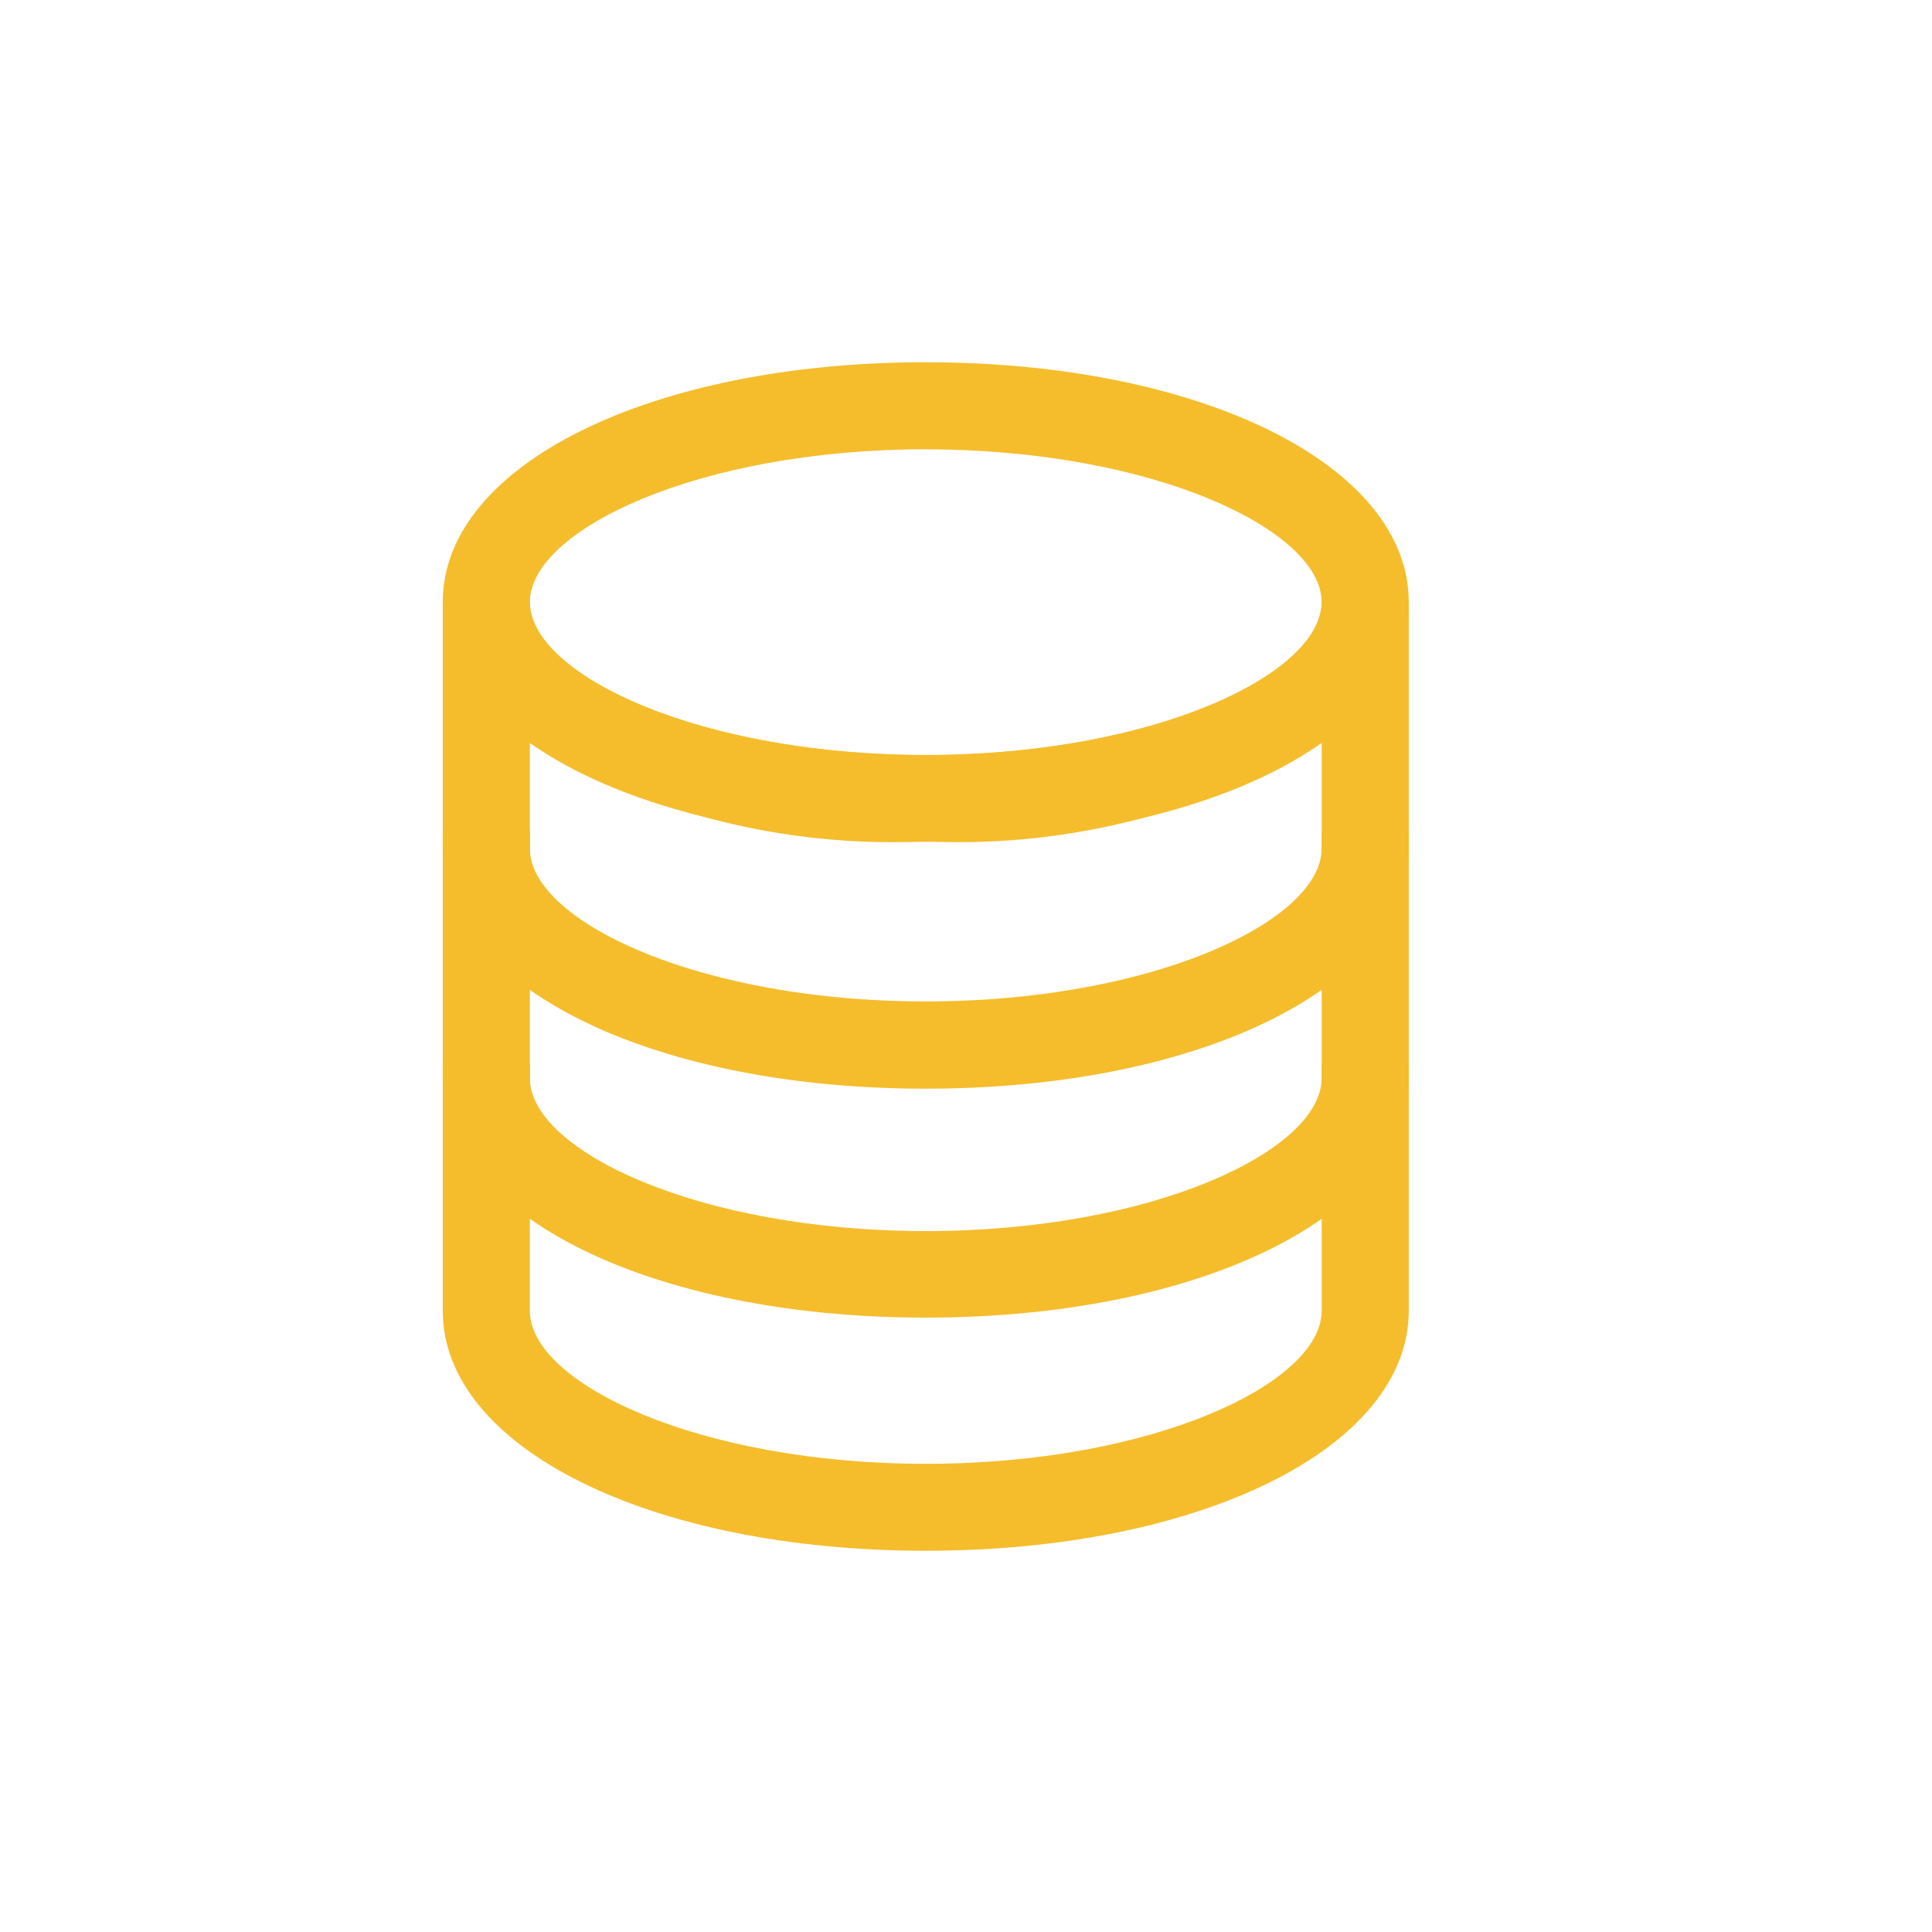 <svg xmlns="http://www.w3.org/2000/svg" width="24" height="24" viewBox="0 0 24 24">
  <g id="그룹_711" data-name="그룹 711" transform="translate(-331.5 -1113.5)">
    <path id="패스_124" data-name="패스 124" d="M0,0H24V24H0Z" transform="translate(331.5 1113.5)" fill="none"/>
    <g id="그룹_709" data-name="그룹 709" transform="translate(457.273 728.102)">
      <g id="그룹_700" data-name="그룹 700" transform="translate(-120.273 389.898)">
        <g id="그룹_698" data-name="그룹 698" transform="translate(0 2.978)">
          <path id="패스_239" data-name="패스 239" d="M-114.273,406.958c-3.42,0-6-1.281-6-2.979v-3.067h1.082c0,.9,2.1,1.9,4.918,1.9s4.918-1,4.918-1.9h1.082v3.067C-108.273,405.677-110.852,406.958-114.273,406.958Zm-4.918-4.3v1.316c0,.9,2.1,1.9,4.918,1.9s4.918-1,4.918-1.9v-1.316a8.83,8.83,0,0,1-4.918,1.228A8.83,8.83,0,0,1-119.191,402.663Z" transform="translate(120.273 -400.912)" fill="#f5bd2c"/>
        </g>
        <g id="그룹_699" data-name="그룹 699">
          <path id="패스_240" data-name="패스 240" d="M-114.273,395.855c-3.42,0-6-1.281-6-2.979s2.579-2.978,6-2.978,6,1.28,6,2.978S-110.852,395.855-114.273,395.855Zm0-4.876c-2.815,0-4.918,1-4.918,1.9s2.1,1.9,4.918,1.9,4.918-1,4.918-1.9S-111.458,390.98-114.273,390.98Z" transform="translate(120.273 -389.898)" fill="#f5bd2c"/>
        </g>
      </g>
      <g id="그룹_704" data-name="그룹 704" transform="translate(-120.273 395.72)">
        <g id="그룹_701" data-name="그룹 701" transform="translate(0 0)">
          <path id="패스_241" data-name="패스 241" d="M-114.273,417.475c-3.42,0-6-1.281-6-2.979v-3.067h1.082V414.5c0,.9,2.1,1.9,4.918,1.9s4.918-1,4.918-1.9v-3.067h1.082V414.5C-108.273,416.194-110.852,417.475-114.273,417.475Z" transform="translate(120.273 -411.429)" fill="#f5bd2c"/>
        </g>
        <g id="그룹_702" data-name="그룹 702" transform="translate(11.459 0)">
          <path id="패스_242" data-name="패스 242" d="M-77.895,411.429" transform="translate(77.895 -411.429)" fill="#f5bd2c" stroke="#542ce5" stroke-width="4"/>
        </g>
        <g id="그룹_703" data-name="그룹 703" transform="translate(0.541 0)">
          <path id="패스_243" data-name="패스 243" d="M-118.273,411.429" transform="translate(118.273 -411.429)" fill="#f5bd2c" stroke="#542ce5" stroke-width="4"/>
        </g>
      </g>
      <g id="그룹_708" data-name="그룹 708" transform="translate(-120.273 398.616)">
        <g id="그룹_705" data-name="그룹 705">
          <path id="패스_244" data-name="패스 244" d="M-114.273,428.185c-3.42,0-6-1.281-6-2.98v-3.066h1.082v3.066c0,.9,2.1,1.9,4.918,1.9s4.918-1,4.918-1.9v-3.066h1.082v3.066C-108.273,426.9-110.852,428.185-114.273,428.185Z" transform="translate(120.273 -422.139)" fill="#f5bd2c"/>
        </g>
        <g id="그룹_706" data-name="그룹 706" transform="translate(11.459)">
          <path id="패스_245" data-name="패스 245" d="M-77.895,422.139" transform="translate(77.895 -422.139)" fill="#f5bd2c" stroke="#542ce5" stroke-width="4"/>
        </g>
        <g id="그룹_707" data-name="그룹 707" transform="translate(0.541)">
          <path id="패스_246" data-name="패스 246" d="M-118.273,422.139" transform="translate(118.273 -422.139)" fill="#f5bd2c" stroke="#542ce5" stroke-width="4"/>
        </g>
      </g>
    </g>
  </g>
</svg>
